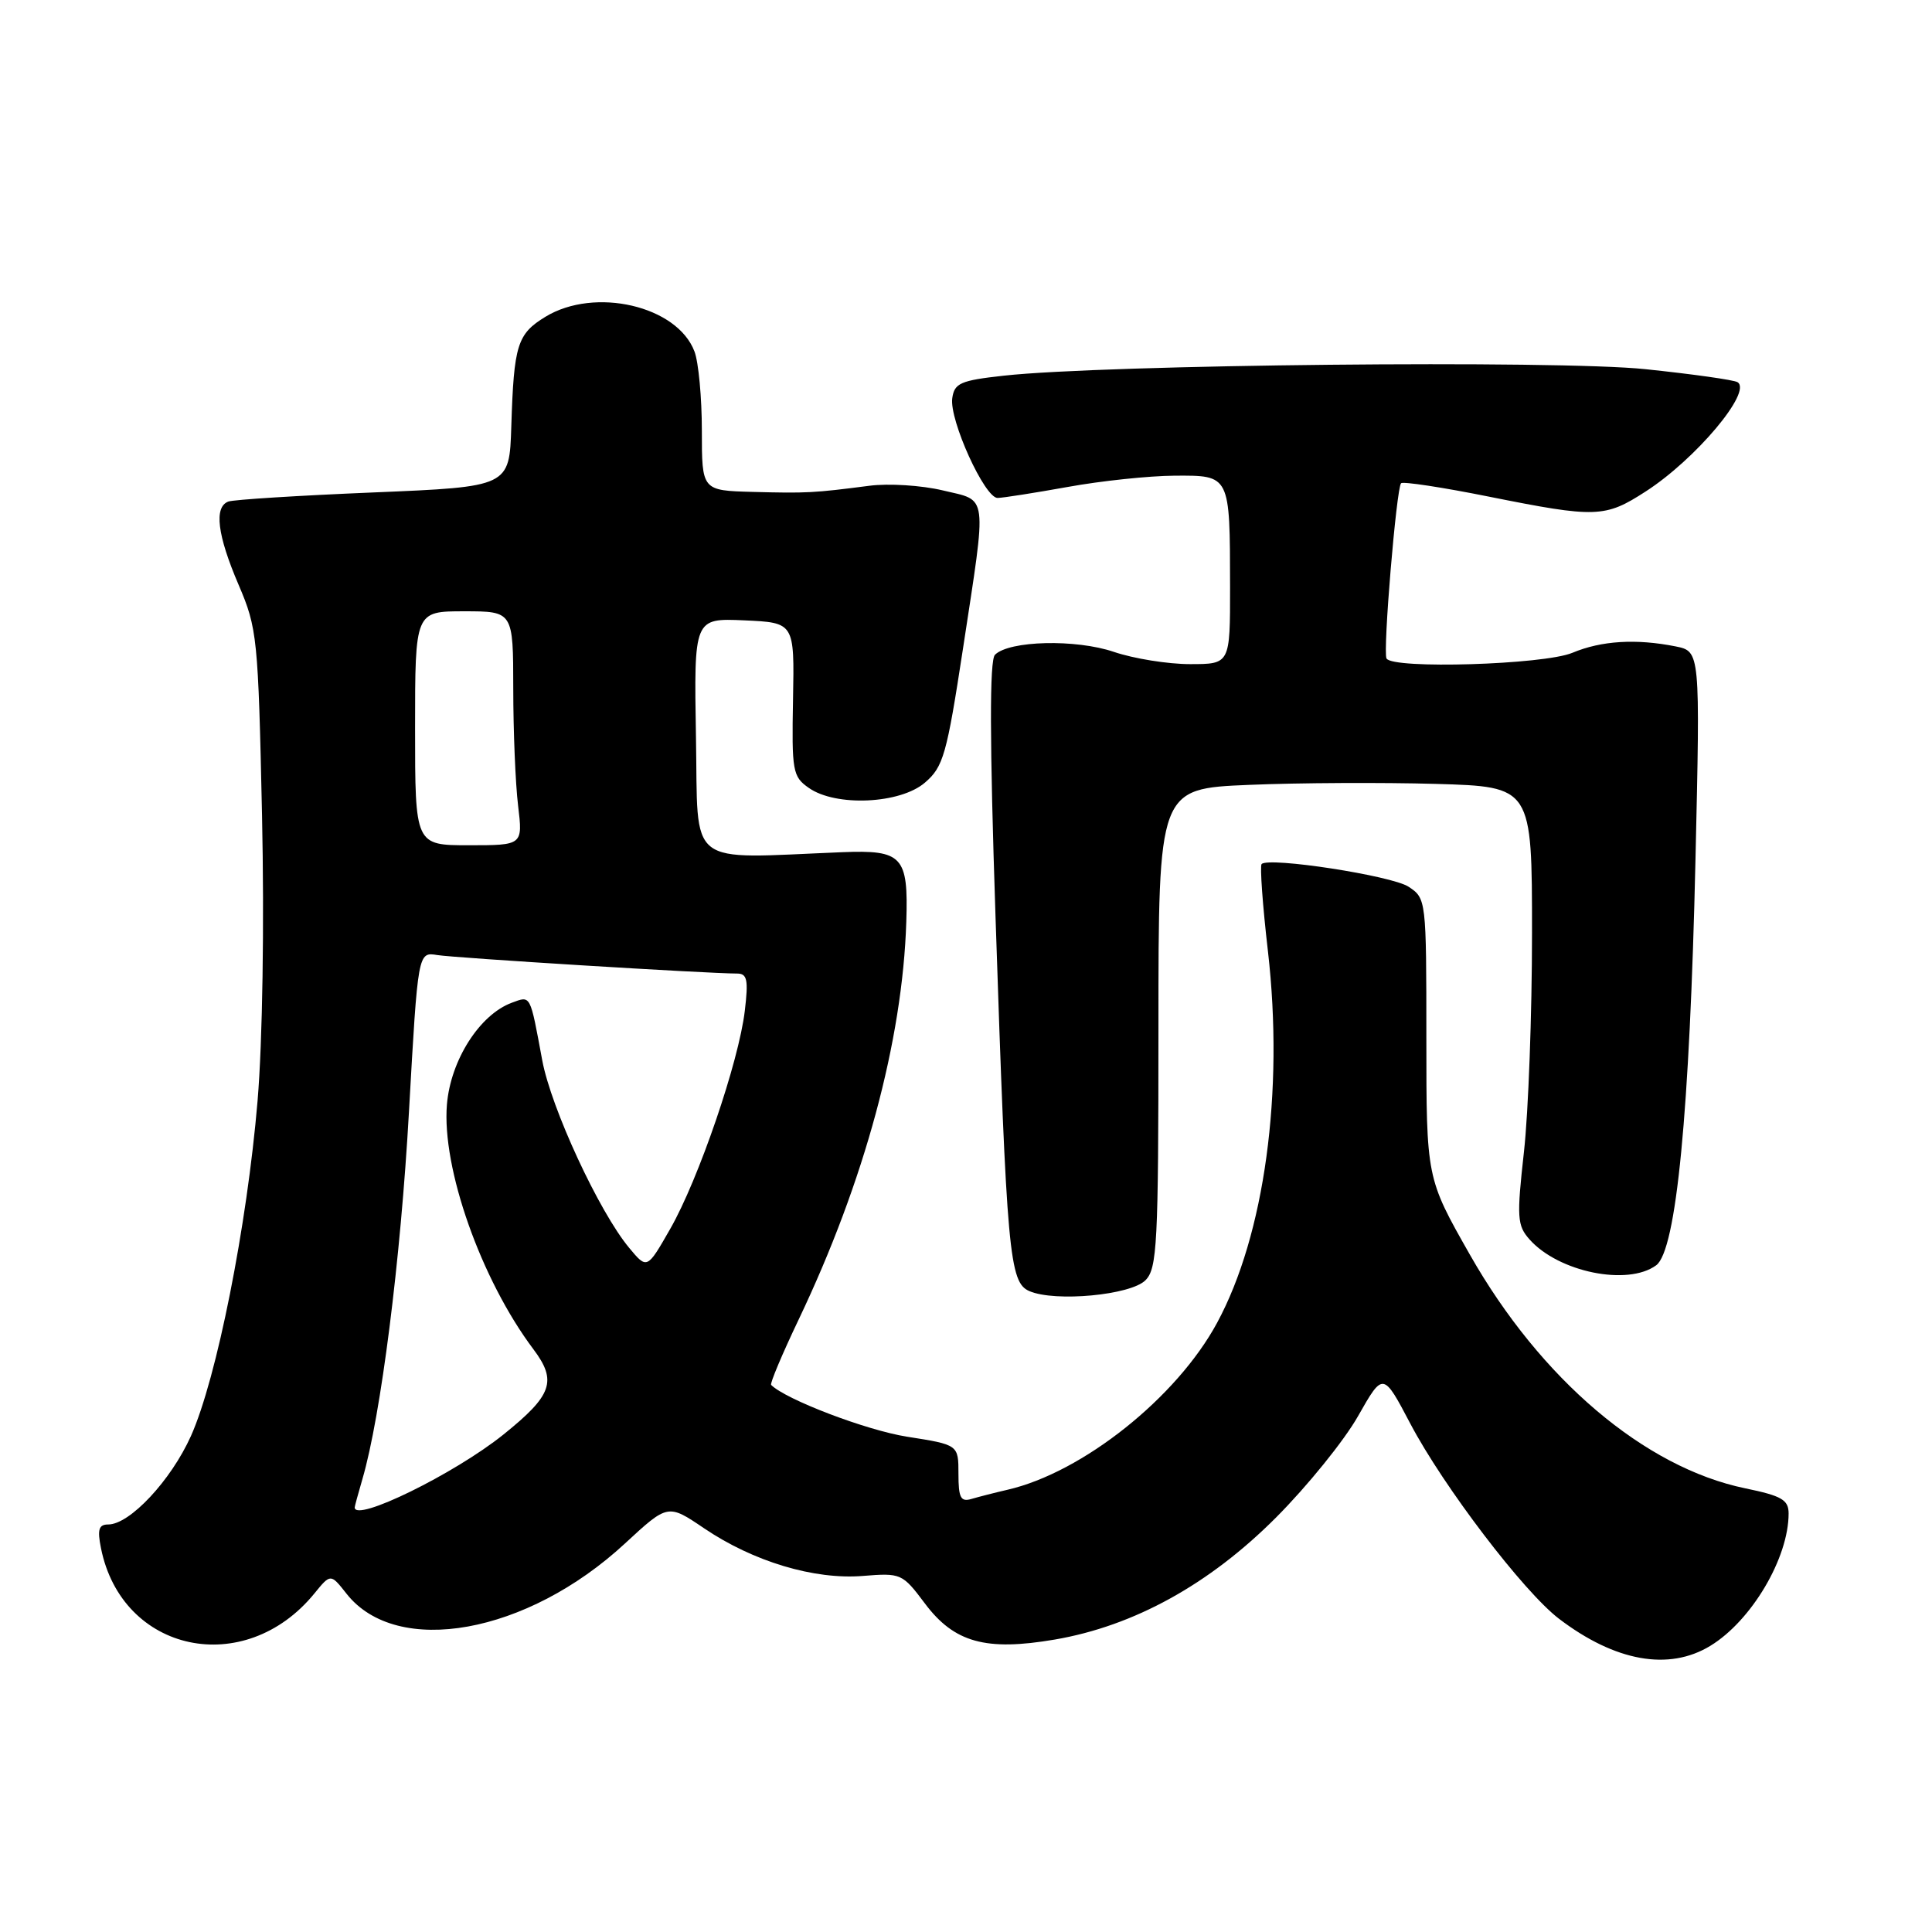 <?xml version="1.0" encoding="UTF-8" standalone="no"?>
<!DOCTYPE svg PUBLIC "-//W3C//DTD SVG 1.1//EN" "http://www.w3.org/Graphics/SVG/1.1/DTD/svg11.dtd" >
<svg xmlns="http://www.w3.org/2000/svg" xmlns:xlink="http://www.w3.org/1999/xlink" version="1.1" viewBox="0 0 256 256">
 <g >
 <path fill="currentColor"
d=" M 226.63 218.08 C 232.08 214.76 237.00 206.45 237.00 200.55 C 237.00 198.74 236.10 198.21 231.25 197.21 C 217.93 194.46 204.14 182.76 194.75 166.22 C 189.00 156.10 189.00 156.10 189.00 137.58 C 189.00 119.19 188.98 119.03 186.63 117.49 C 184.40 116.03 168.14 113.52 167.17 114.49 C 166.93 114.74 167.30 119.94 168.01 126.06 C 170.15 144.70 167.57 163.63 161.27 175.28 C 155.93 185.17 143.46 195.11 133.50 197.40 C 131.85 197.78 129.71 198.33 128.75 198.61 C 127.30 199.05 127.00 198.48 127.00 195.29 C 127.00 191.44 127.00 191.44 120.19 190.37 C 114.83 189.53 104.12 185.45 102.18 183.51 C 102.00 183.33 103.64 179.43 105.83 174.84 C 114.54 156.57 119.59 137.91 120.09 122.13 C 120.37 113.45 119.59 112.60 111.59 112.92 C 90.68 113.76 92.53 115.21 92.22 97.70 C 91.95 81.91 91.95 81.91 98.61 82.20 C 105.27 82.50 105.27 82.50 105.08 92.65 C 104.90 102.20 105.03 102.91 107.17 104.40 C 110.75 106.92 119.28 106.53 122.56 103.70 C 125.00 101.61 125.45 100.01 127.60 85.95 C 130.79 65.00 130.98 66.43 124.92 64.98 C 122.12 64.31 117.74 64.03 115.17 64.37 C 107.83 65.32 106.91 65.37 99.75 65.18 C 93.00 65.00 93.00 65.00 93.00 57.07 C 93.00 52.70 92.56 47.98 92.02 46.57 C 89.73 40.52 78.82 37.99 72.28 41.97 C 68.54 44.25 68.09 45.68 67.75 56.50 C 67.50 64.50 67.50 64.50 49.50 65.25 C 39.60 65.66 30.94 66.20 30.25 66.46 C 28.33 67.19 28.79 70.90 31.62 77.50 C 34.09 83.26 34.21 84.50 34.72 108.00 C 35.03 122.46 34.79 137.98 34.13 145.86 C 32.73 162.46 28.72 182.64 25.30 190.28 C 22.65 196.17 17.20 202.00 14.34 202.00 C 13.09 202.00 12.88 202.67 13.38 205.14 C 16.15 219.00 32.42 222.46 41.66 211.14 C 43.81 208.50 43.81 208.50 45.92 211.18 C 52.58 219.63 69.83 216.53 82.80 204.53 C 88.50 199.26 88.50 199.26 93.30 202.51 C 99.82 206.92 107.89 209.34 114.33 208.82 C 119.39 208.41 119.57 208.49 122.54 212.45 C 126.43 217.65 130.62 218.81 139.76 217.25 C 150.25 215.45 160.24 209.94 169.07 201.09 C 173.23 196.92 178.13 190.86 179.95 187.64 C 183.27 181.79 183.27 181.79 186.88 188.65 C 191.26 196.97 201.89 210.92 206.57 214.49 C 214.01 220.16 221.13 221.44 226.63 218.08 Z  M 151.78 169.64 C 153.33 168.08 153.50 164.85 153.50 136.21 C 153.50 104.50 153.50 104.50 165.50 104.00 C 172.10 103.72 183.24 103.67 190.25 103.87 C 203.00 104.24 203.00 104.24 203.00 123.66 C 203.00 134.34 202.52 147.38 201.93 152.64 C 200.96 161.35 201.03 162.38 202.68 164.24 C 206.53 168.56 215.67 170.43 219.45 167.66 C 222.12 165.71 223.90 147.37 224.66 113.90 C 225.29 86.31 225.29 86.31 222.02 85.65 C 216.78 84.61 212.20 84.89 208.35 86.50 C 204.57 88.08 184.49 88.69 183.72 87.25 C 183.22 86.33 185.03 64.68 185.65 64.03 C 185.90 63.78 191.14 64.57 197.30 65.81 C 211.49 68.65 212.67 68.61 218.05 65.13 C 224.67 60.87 232.23 51.88 230.23 50.64 C 229.75 50.34 224.27 49.57 218.05 48.92 C 206.37 47.69 146.34 48.30 133.00 49.78 C 127.27 50.41 126.46 50.77 126.18 52.76 C 125.77 55.65 130.48 66.01 132.19 65.98 C 132.91 65.97 137.10 65.31 141.50 64.52 C 145.90 63.72 152.26 63.05 155.63 63.03 C 163.03 62.99 162.97 62.87 162.99 77.75 C 163.00 88.00 163.00 88.00 157.68 88.00 C 154.75 88.00 150.22 87.27 147.60 86.38 C 142.55 84.66 133.72 84.88 131.84 86.76 C 131.11 87.49 131.13 98.02 131.91 121.43 C 133.40 166.23 133.74 169.93 136.40 171.08 C 139.82 172.55 149.82 171.61 151.78 169.64 Z  M 47.00 199.74 C 47.00 199.60 47.46 197.91 48.02 195.99 C 50.47 187.63 53.09 166.93 54.19 147.31 C 55.38 126.13 55.38 126.13 57.94 126.55 C 60.25 126.93 93.77 129.00 97.67 129.00 C 99.01 129.00 99.18 129.83 98.69 133.94 C 97.90 140.67 92.56 156.28 88.81 162.83 C 85.74 168.20 85.74 168.20 83.37 165.35 C 79.38 160.56 73.03 146.84 71.85 140.50 C 70.21 131.66 70.36 131.93 67.81 132.87 C 63.55 134.45 59.71 140.48 59.22 146.35 C 58.52 154.76 63.74 169.54 70.67 178.77 C 73.85 183.00 73.19 184.87 66.70 190.09 C 60.21 195.30 47.00 201.77 47.00 199.74 Z  M 55.00 96.50 C 55.00 81.00 55.00 81.00 61.50 81.00 C 68.00 81.00 68.00 81.00 68.01 91.25 C 68.01 96.89 68.30 103.86 68.65 106.75 C 69.28 112.00 69.28 112.00 62.14 112.00 C 55.00 112.00 55.00 112.00 55.00 96.50 Z "/>
</g>
</svg>